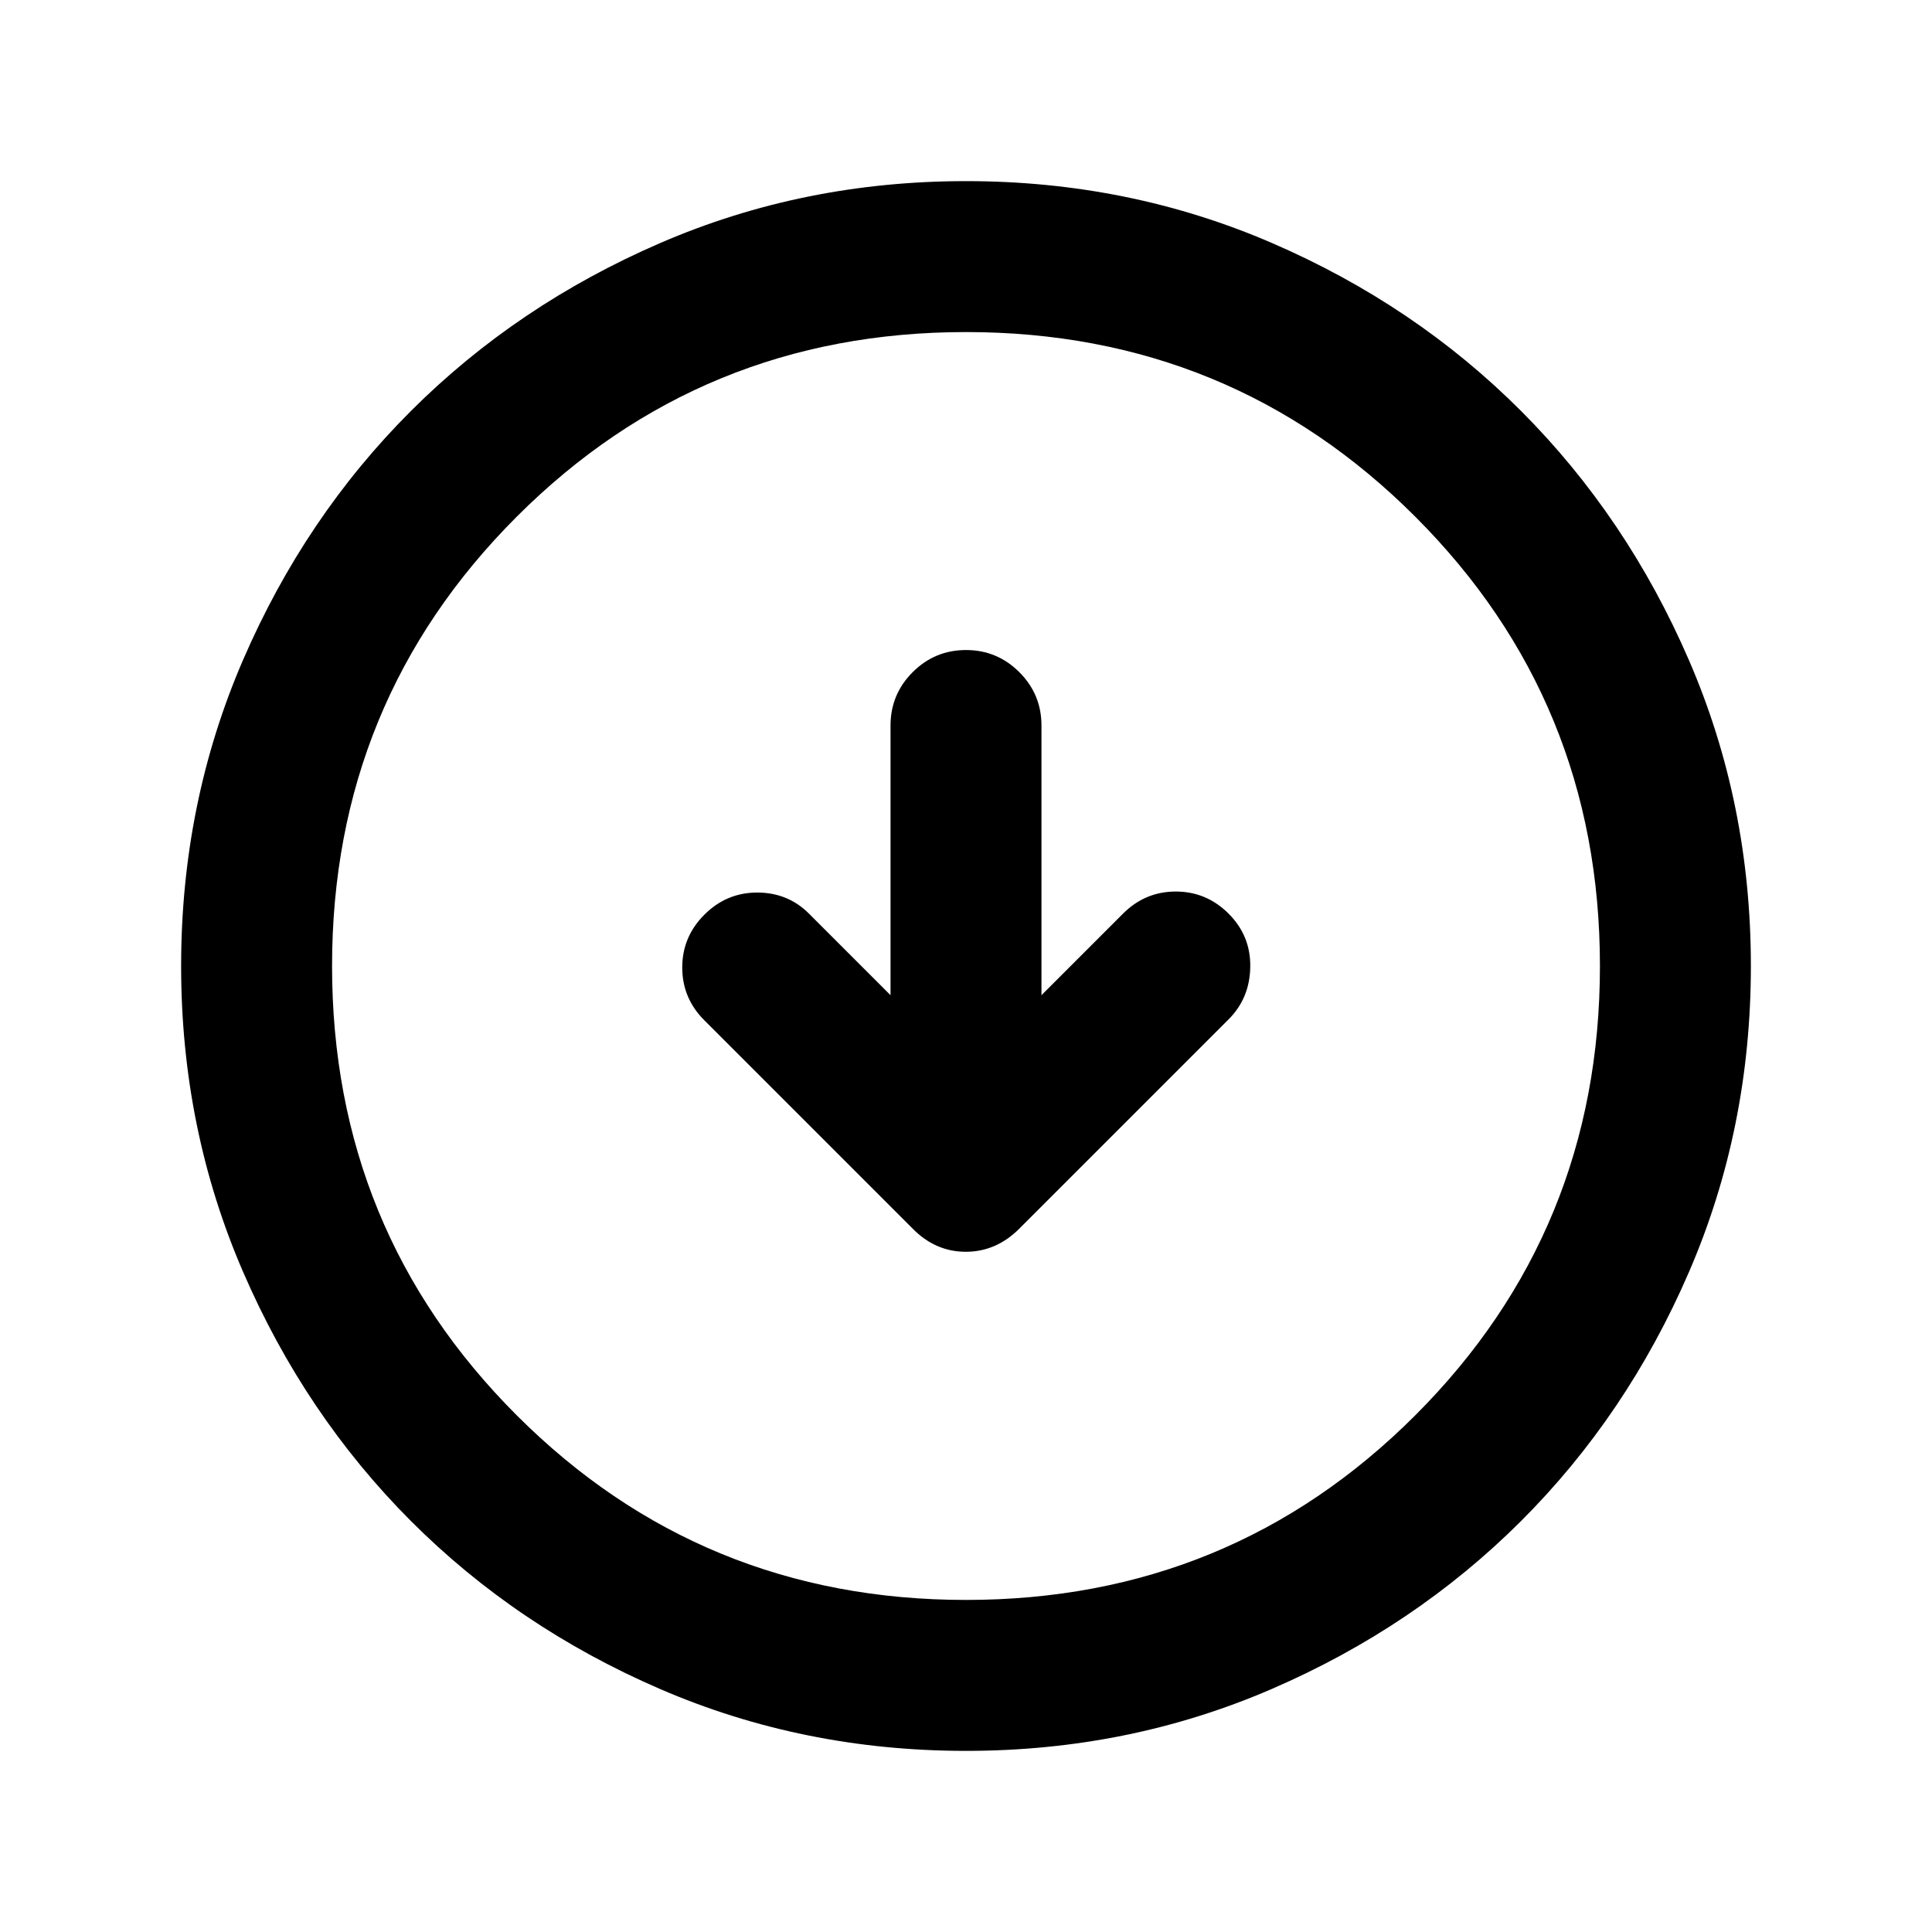 <svg xmlns="http://www.w3.org/2000/svg" height="24" viewBox="0 -960 960 960" width="24"><path d="M442.5-465.5 402-506q-10.5-10.5-25.75-10.5t-26.25 11q-11 11-11 26.25t10.952 26.202L453.5-349.5q11.318 11.5 26.409 11.5t26.591-11.5l104-104q10.5-10.5 10.75-26T610.5-506q-11-11-26.25-11T558-506l-40.5 40.5v-134q0-15.5-11-26.5T480-637q-15.5 0-26.5 11t-11 26.5v134ZM480-90q-80.907 0-152.065-30.763-71.159-30.763-123.797-83.5Q151.5-257 120.75-328.087 90-399.175 90-480q0-80.907 30.763-152.065 30.763-71.159 83.5-123.797Q257-808.5 328.087-839.25 399.175-870 480-870q80.907 0 152.065 30.763 71.159 30.763 123.797 83.5Q808.5-703 839.25-631.913 870-560.825 870-480q0 80.907-30.763 152.065-30.763 71.159-83.5 123.797Q703-151.5 631.913-120.75 560.825-90 480-90Zm0-75q131.5 0 223.25-91.75T795-480q0-131.5-91.75-223.25T480-795q-131.5 0-223.25 91.75T165-480q0 131.5 91.75 223.25T480-165Zm0-315Z"/></svg>